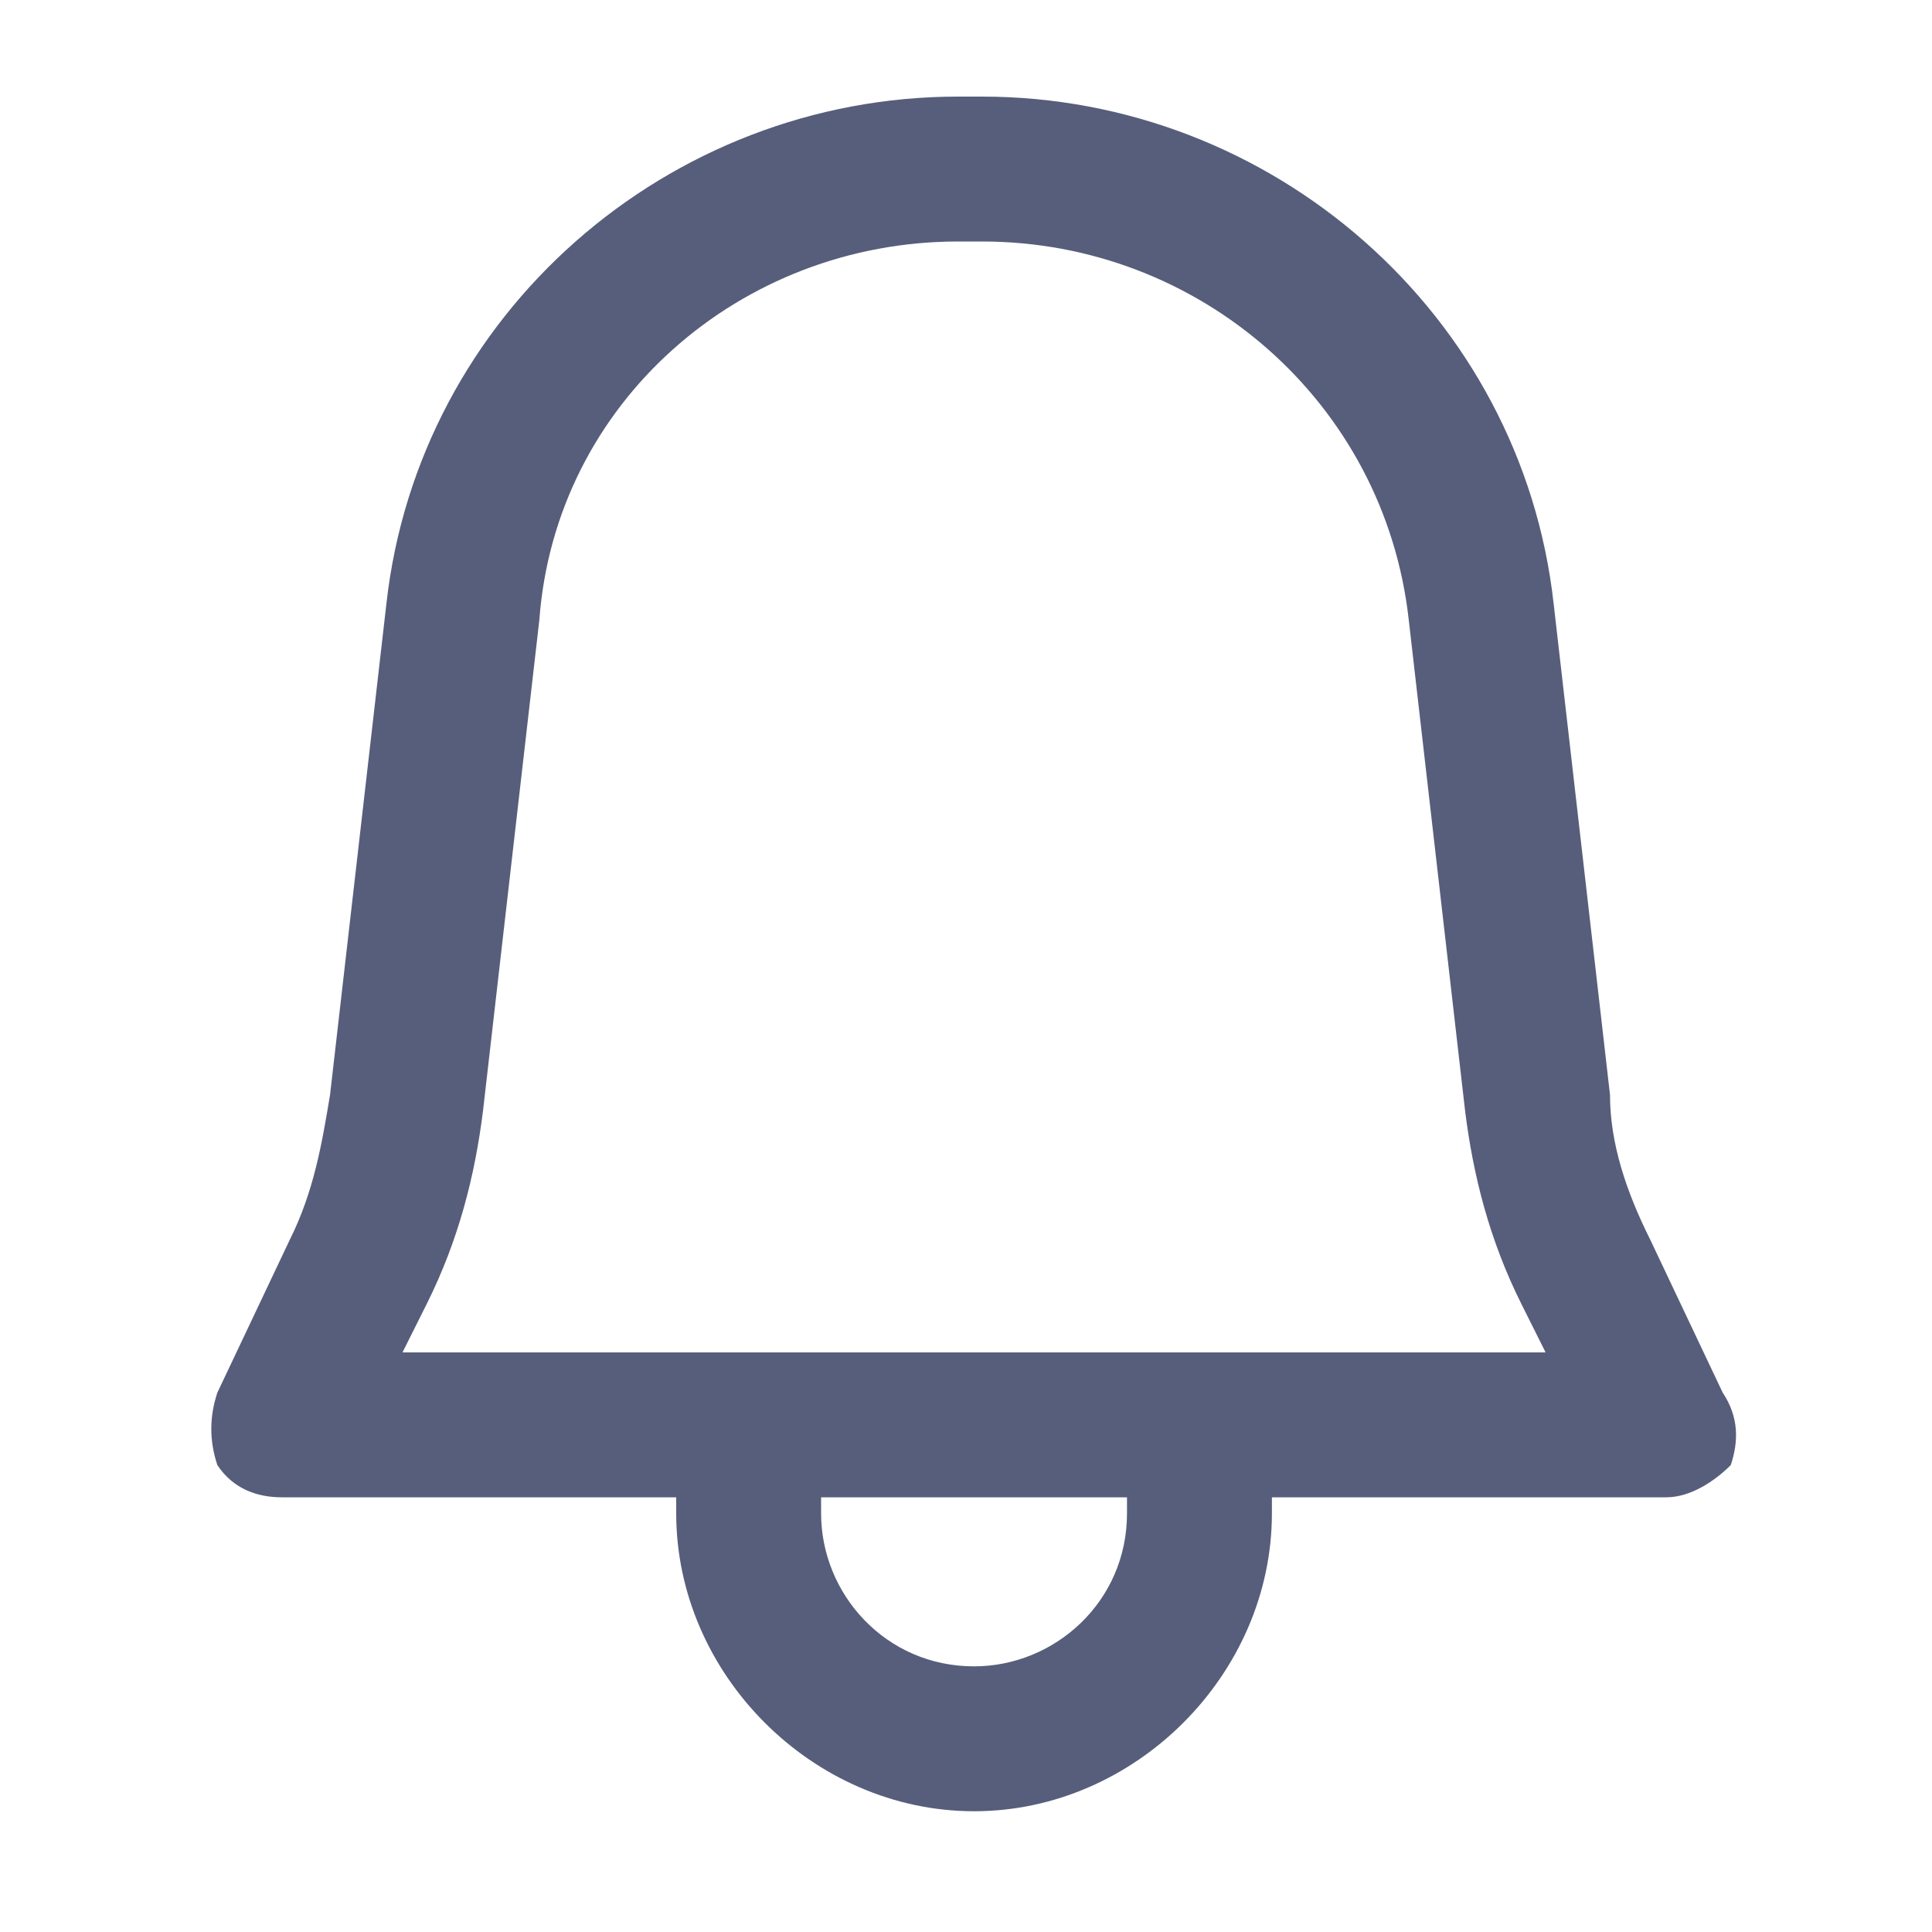 <?xml version="1.0" encoding="utf-8"?>
<!-- Generator: Adobe Illustrator 24.1.0, SVG Export Plug-In . SVG Version: 6.00 Build 0)  -->
<svg version="1.1" id="图层_1" xmlns="http://www.w3.org/2000/svg" xmlns:xlink="http://www.w3.org/1999/xlink" x="0px" y="0px"
	 viewBox="0 0 24 24" enable-background="new 0 0 24 24" xml:space="preserve">
<desc>Created with Sketch.</desc>
<path fill="#575E7B" d="M21.4,17.3l-0.9-1.9c-0.3-0.6-0.5-1.2-0.5-1.8l-0.7-6.1c-0.4-3.6-3.5-6.3-7.1-6.3h-0.3
	c-3.6,0-6.7,2.7-7.1,6.3l-0.7,6.1c-0.1,0.6-0.2,1.2-0.5,1.8l-0.9,1.9c-0.1,0.3-0.1,0.6,0,0.9c0.2,0.3,0.5,0.4,0.8,0.4h4.9v0.2
	c0,2,1.7,3.7,3.7,3.7c2,0,3.7-1.7,3.7-3.7v-0.2h4.9c0.3,0,0.6-0.2,0.8-0.4C21.6,17.9,21.6,17.6,21.4,17.3z M14,18.8
	c0,1.1-0.9,1.9-1.9,1.9c-1.1,0-1.9-0.9-1.9-1.9v-0.2H14V18.8z M5,16.8l0.3-0.6c0.4-0.8,0.6-1.6,0.7-2.4l0.7-6.1C6.9,5,9.2,3,11.9,3
	h0.3c2.7,0,5,2,5.3,4.7l0.7,6.1c0.1,0.8,0.3,1.6,0.7,2.4l0.3,0.6H5z"/>
</svg>

